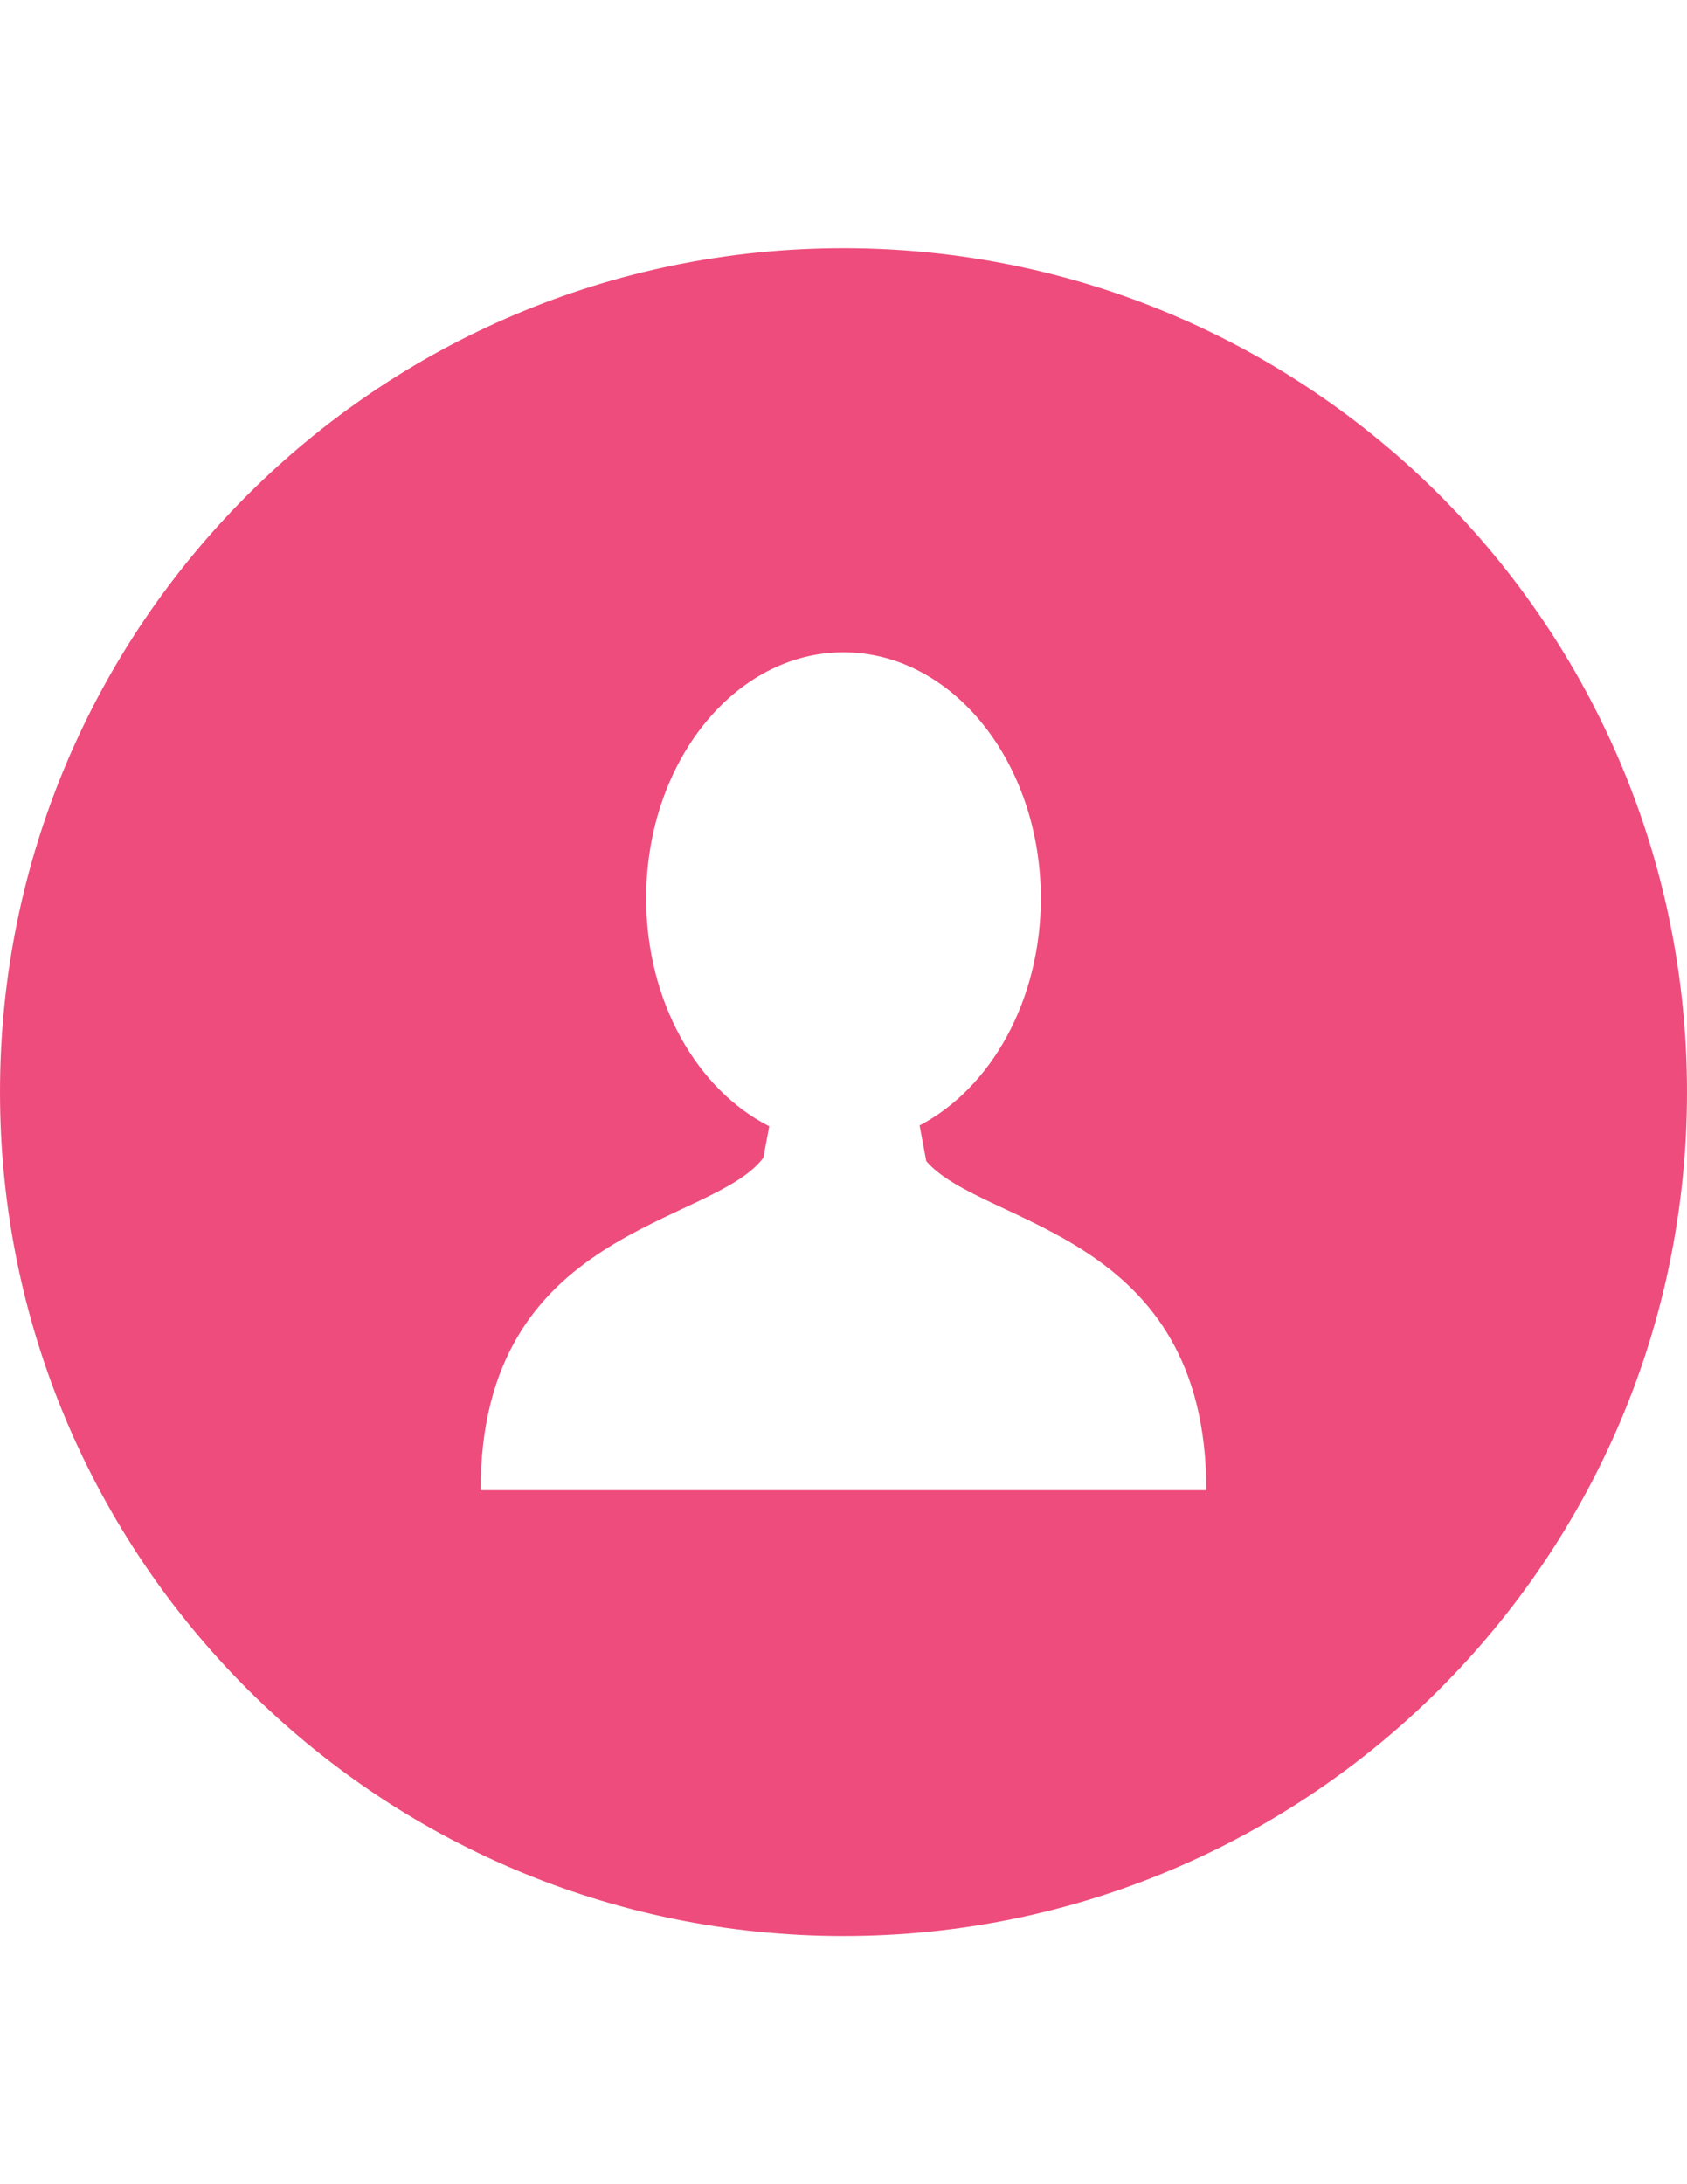 <?xml version="1.0" encoding="utf-8"?>
<!-- Generator: Adobe Illustrator 16.0.0, SVG Export Plug-In . SVG Version: 6.00 Build 0)  -->
<!DOCTYPE svg PUBLIC "-//W3C//DTD SVG 1.1//EN" "http://www.w3.org/Graphics/SVG/1.1/DTD/svg11.dtd">
<svg version="1.1" id="Layer_1" xmlns="http://www.w3.org/2000/svg" xmlns:xlink="http://www.w3.org/1999/xlink" x="0px" y="0px"
	 width="612px" height="792px" viewBox="0 0 612 792" enable-background="new 0 0 612 792" xml:space="preserve">
<g>
	<g>
		<path fill="#EE4C7C" d="M305.995,90C137.002,90,0.002,227.004,0.002,395.997c0,168.989,137,306.003,305.993,306.003
			s306.003-137.014,306.003-306.003C611.998,227,474.988,90,305.995,90z M306.927,540.361v-0.005h-1.869H174.35
			c0-95.587,83.951-95.564,102.581-120.559l2.132-11.397c-26.174-13.264-44.65-45.244-44.65-82.646
			c0-49.274,32.053-89.227,71.582-89.227s71.583,39.952,71.583,89.227c0,37.083-18.148,68.863-43.973,82.337l2.427,12.952
			c20.439,23.783,101.598,25.333,101.598,119.317H306.927z"/>
	</g>
</g>
</svg>
